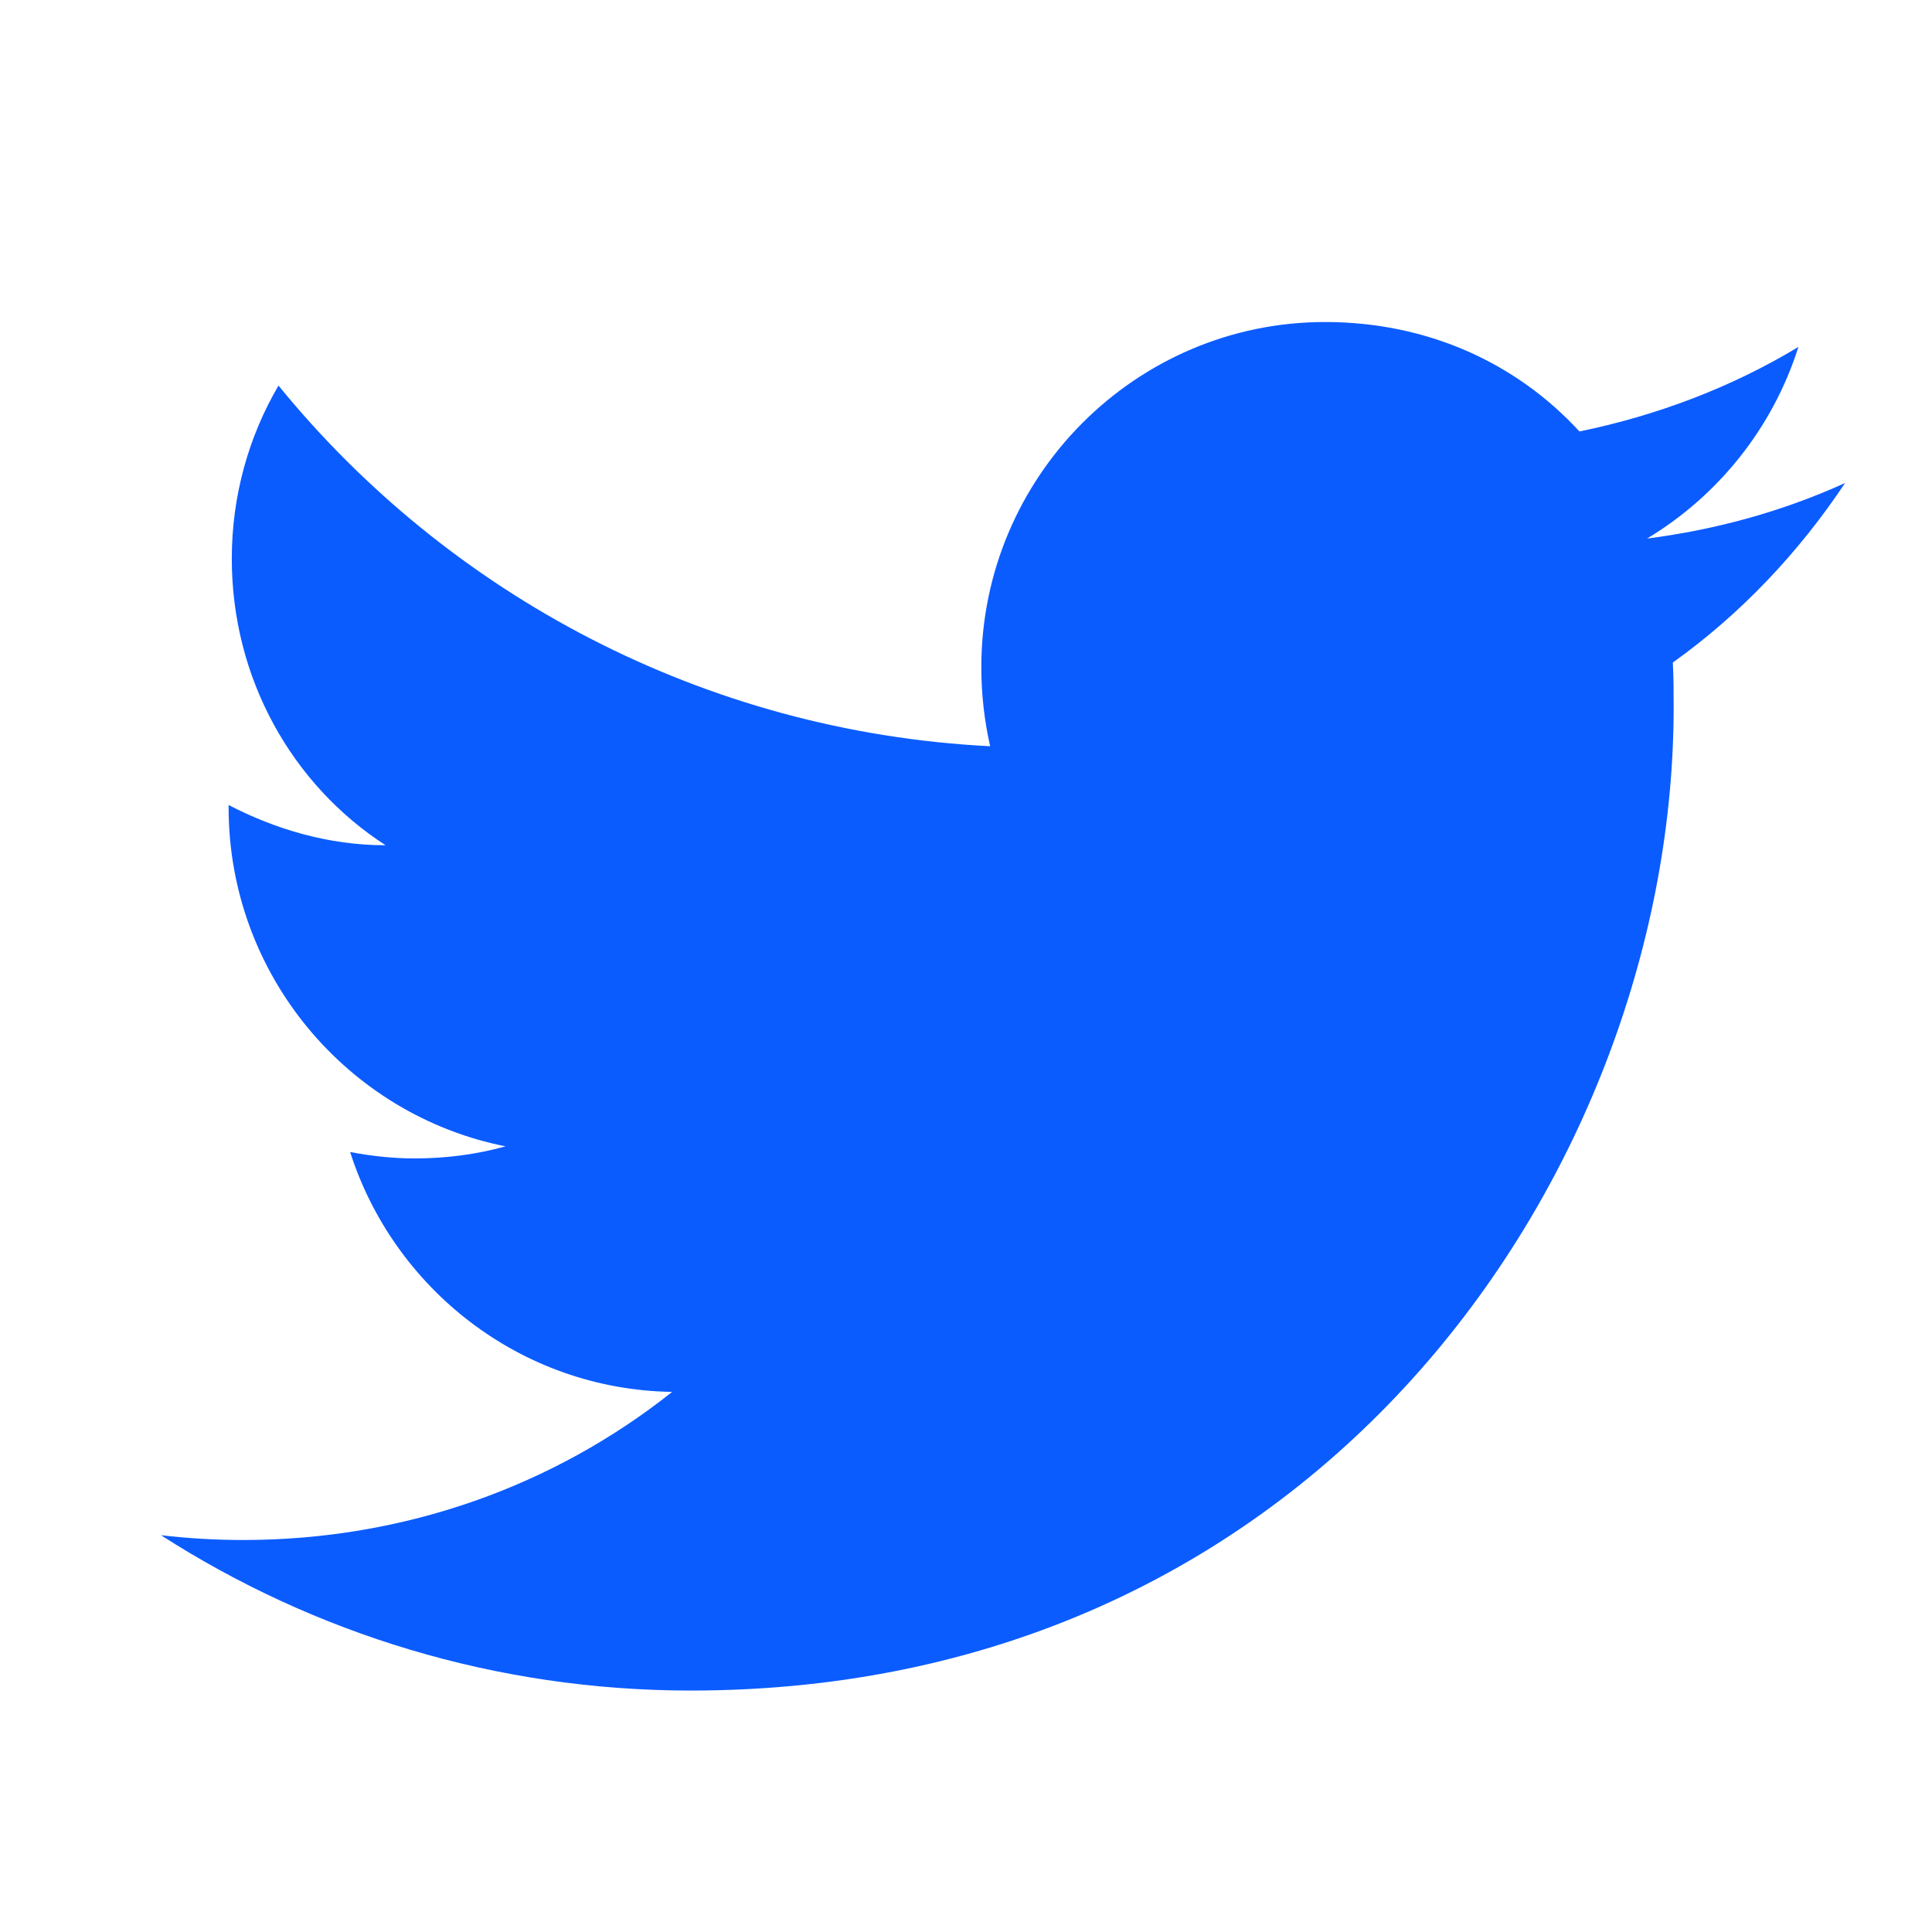 <svg width="40" height="40" viewBox="0 0 40 40" fill="none" xmlns="http://www.w3.org/2000/svg">
<path d="M38.201 10C36.918 10.583 35.534 10.967 34.101 11.15C35.568 10.267 36.701 8.867 37.234 7.183C35.851 8.017 34.317 8.6 32.701 8.933C31.384 7.5 29.534 6.667 27.434 6.667C23.517 6.667 20.317 9.867 20.317 13.817C20.317 14.384 20.383 14.934 20.5 15.45C14.566 15.15 9.283 12.3 5.766 7.983C5.149 9.033 4.799 10.267 4.799 11.567C4.799 14.05 6.049 16.25 7.983 17.5C6.799 17.5 5.699 17.167 4.733 16.667C4.733 16.667 4.733 16.667 4.733 16.717C4.733 20.184 7.199 23.084 10.466 23.734C9.866 23.901 9.233 23.984 8.583 23.984C8.133 23.984 7.683 23.934 7.249 23.851C8.149 26.668 10.766 28.768 13.916 28.818C11.483 30.751 8.399 31.884 5.033 31.884C4.466 31.884 3.899 31.851 3.333 31.785C6.499 33.818 10.266 35.001 14.3 35.001C27.434 35.001 34.651 24.101 34.651 14.65C34.651 14.334 34.651 14.034 34.634 13.717C36.034 12.717 37.234 11.45 38.201 10Z" fill="#0B5CFF"/>
</svg>
